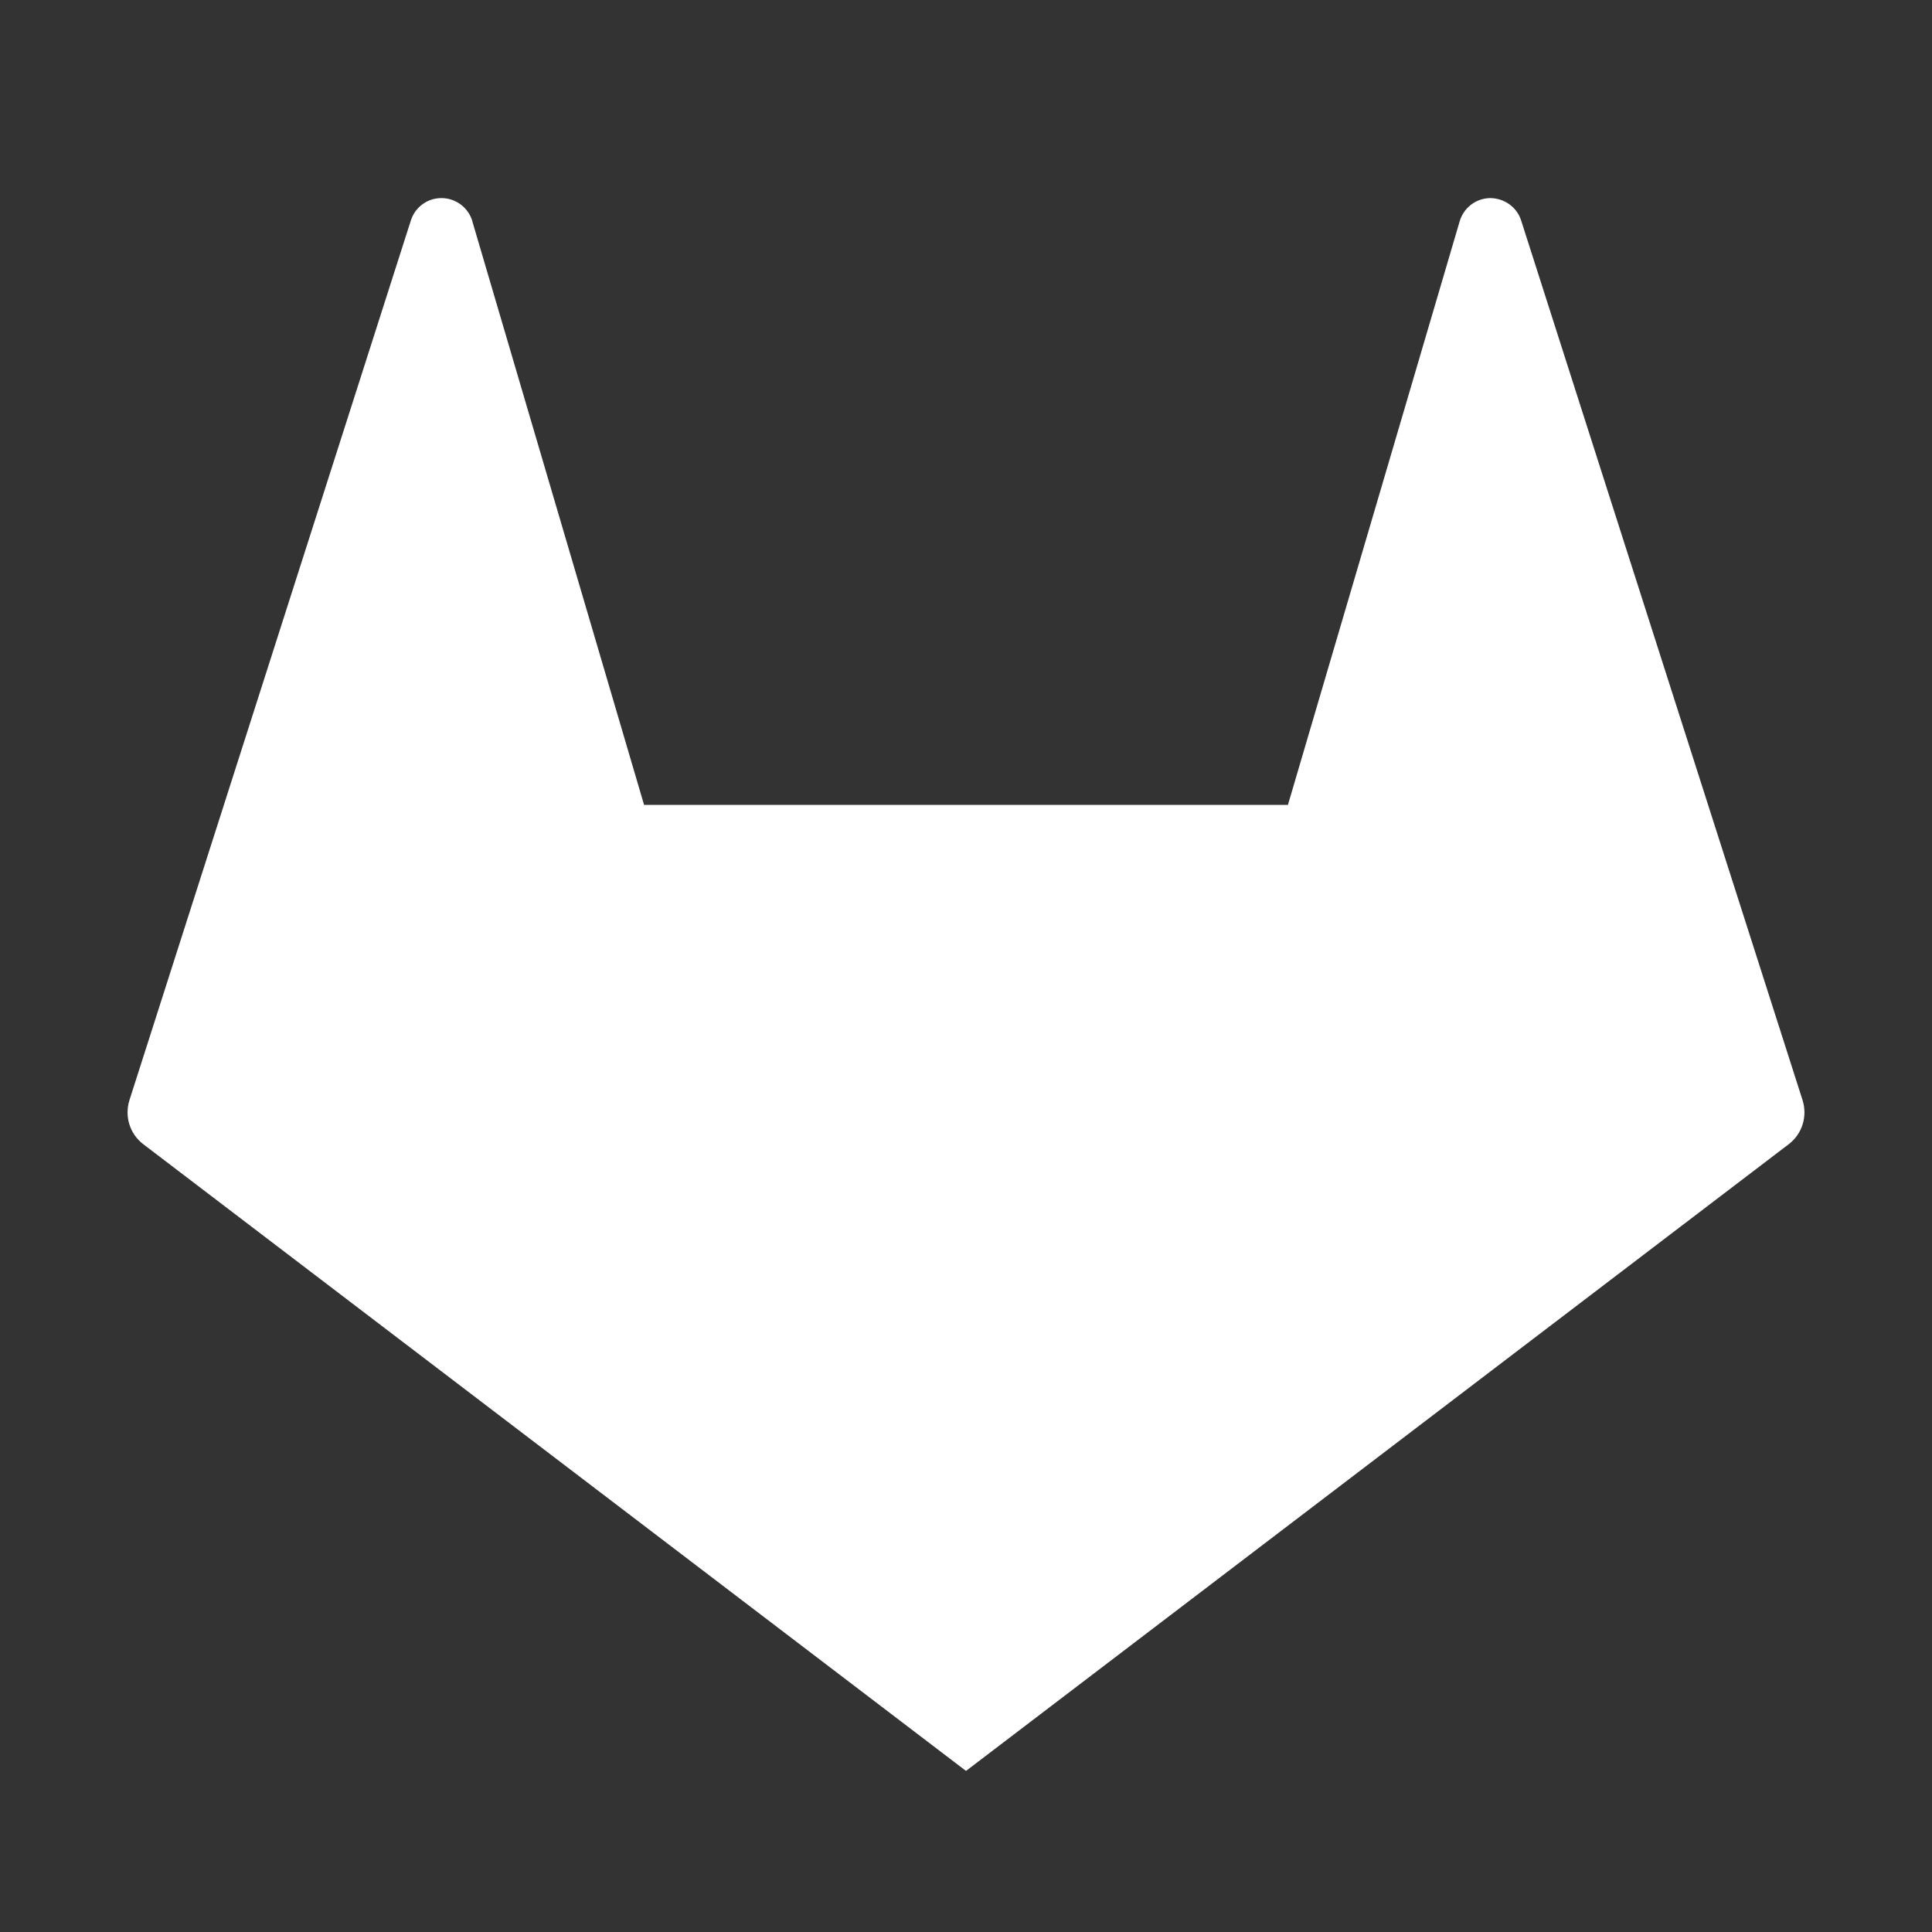 <?xml version="1.0" encoding="UTF-8"?>
<svg xmlns="http://www.w3.org/2000/svg" xmlns:xlink="http://www.w3.org/1999/xlink" width="32" height="32" viewBox="0 0 32 32" version="1.1">
<rect x="0" y="0" width="32" height="32" fill="#333333" stroke="none"/>
<g id="surface1">
<path style=" stroke:none;fill-rule:nonzero;fill:rgb(100%,100%,100%);fill-opacity:1;" d="M 7.824 3.668 L 10.668 13.332 L 21.332 13.332 L 24.176 3.668 C 24.242 3.441 24.445 3.285 24.68 3.281 C 24.914 3.281 25.125 3.43 25.195 3.652 L 29.855 18.219 C 29.941 18.488 29.852 18.781 29.625 18.953 L 16 29.332 L 2.375 18.953 C 2.148 18.781 2.059 18.488 2.145 18.219 L 6.805 3.652 C 6.875 3.43 7.082 3.277 7.32 3.281 C 7.555 3.285 7.758 3.441 7.824 3.664 Z M 7.824 3.668 "/>
</g>
</svg>
